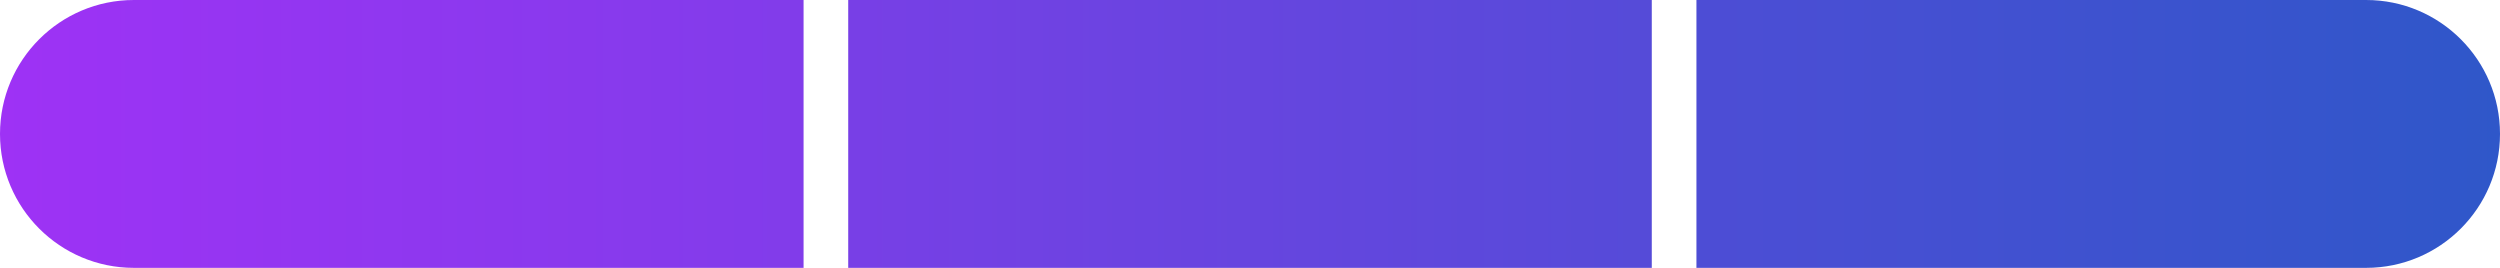 <svg xmlns="http://www.w3.org/2000/svg" width="112" height="12" viewBox="0 0 112 12" fill="none">
  <path d="M0 6C0 2.686 2.686 0 6 0H36V12H6C2.686 12 0 9.314 0 6Z" fill="url(#paint0_linear_2116_97848)"/>
  <rect x="38" width="36" height="12" fill="url(#paint1_linear_2116_97848)"/>
  <path d="M76 0H106C109.314 0 112 2.686 112 6C112 9.314 109.314 12 106 12H76V0Z" fill="url(#paint2_linear_2116_97848)"/>
  <defs>
    <linearGradient id="paint0_linear_2116_97848" x1="0" y1="12" x2="36" y2="12" gradientUnits="userSpaceOnUse">
      <stop stop-color="#9E32F5"/>
      <stop offset="1" stop-color="#813CEA"/>
    </linearGradient>
    <linearGradient id="paint1_linear_2116_97848" x1="38" y1="6" x2="74" y2="6" gradientUnits="userSpaceOnUse">
      <stop stop-color="#783FE6"/>
      <stop offset="1" stop-color="#554BD8"/>
    </linearGradient>
    <linearGradient id="paint2_linear_2116_97848" x1="76" y1="6" x2="112" y2="6" gradientUnits="userSpaceOnUse">
      <stop stop-color="#4D4DD5"/>
      <stop offset="1" stop-color="#2F57C9"/>
    </linearGradient>
  </defs>
</svg>